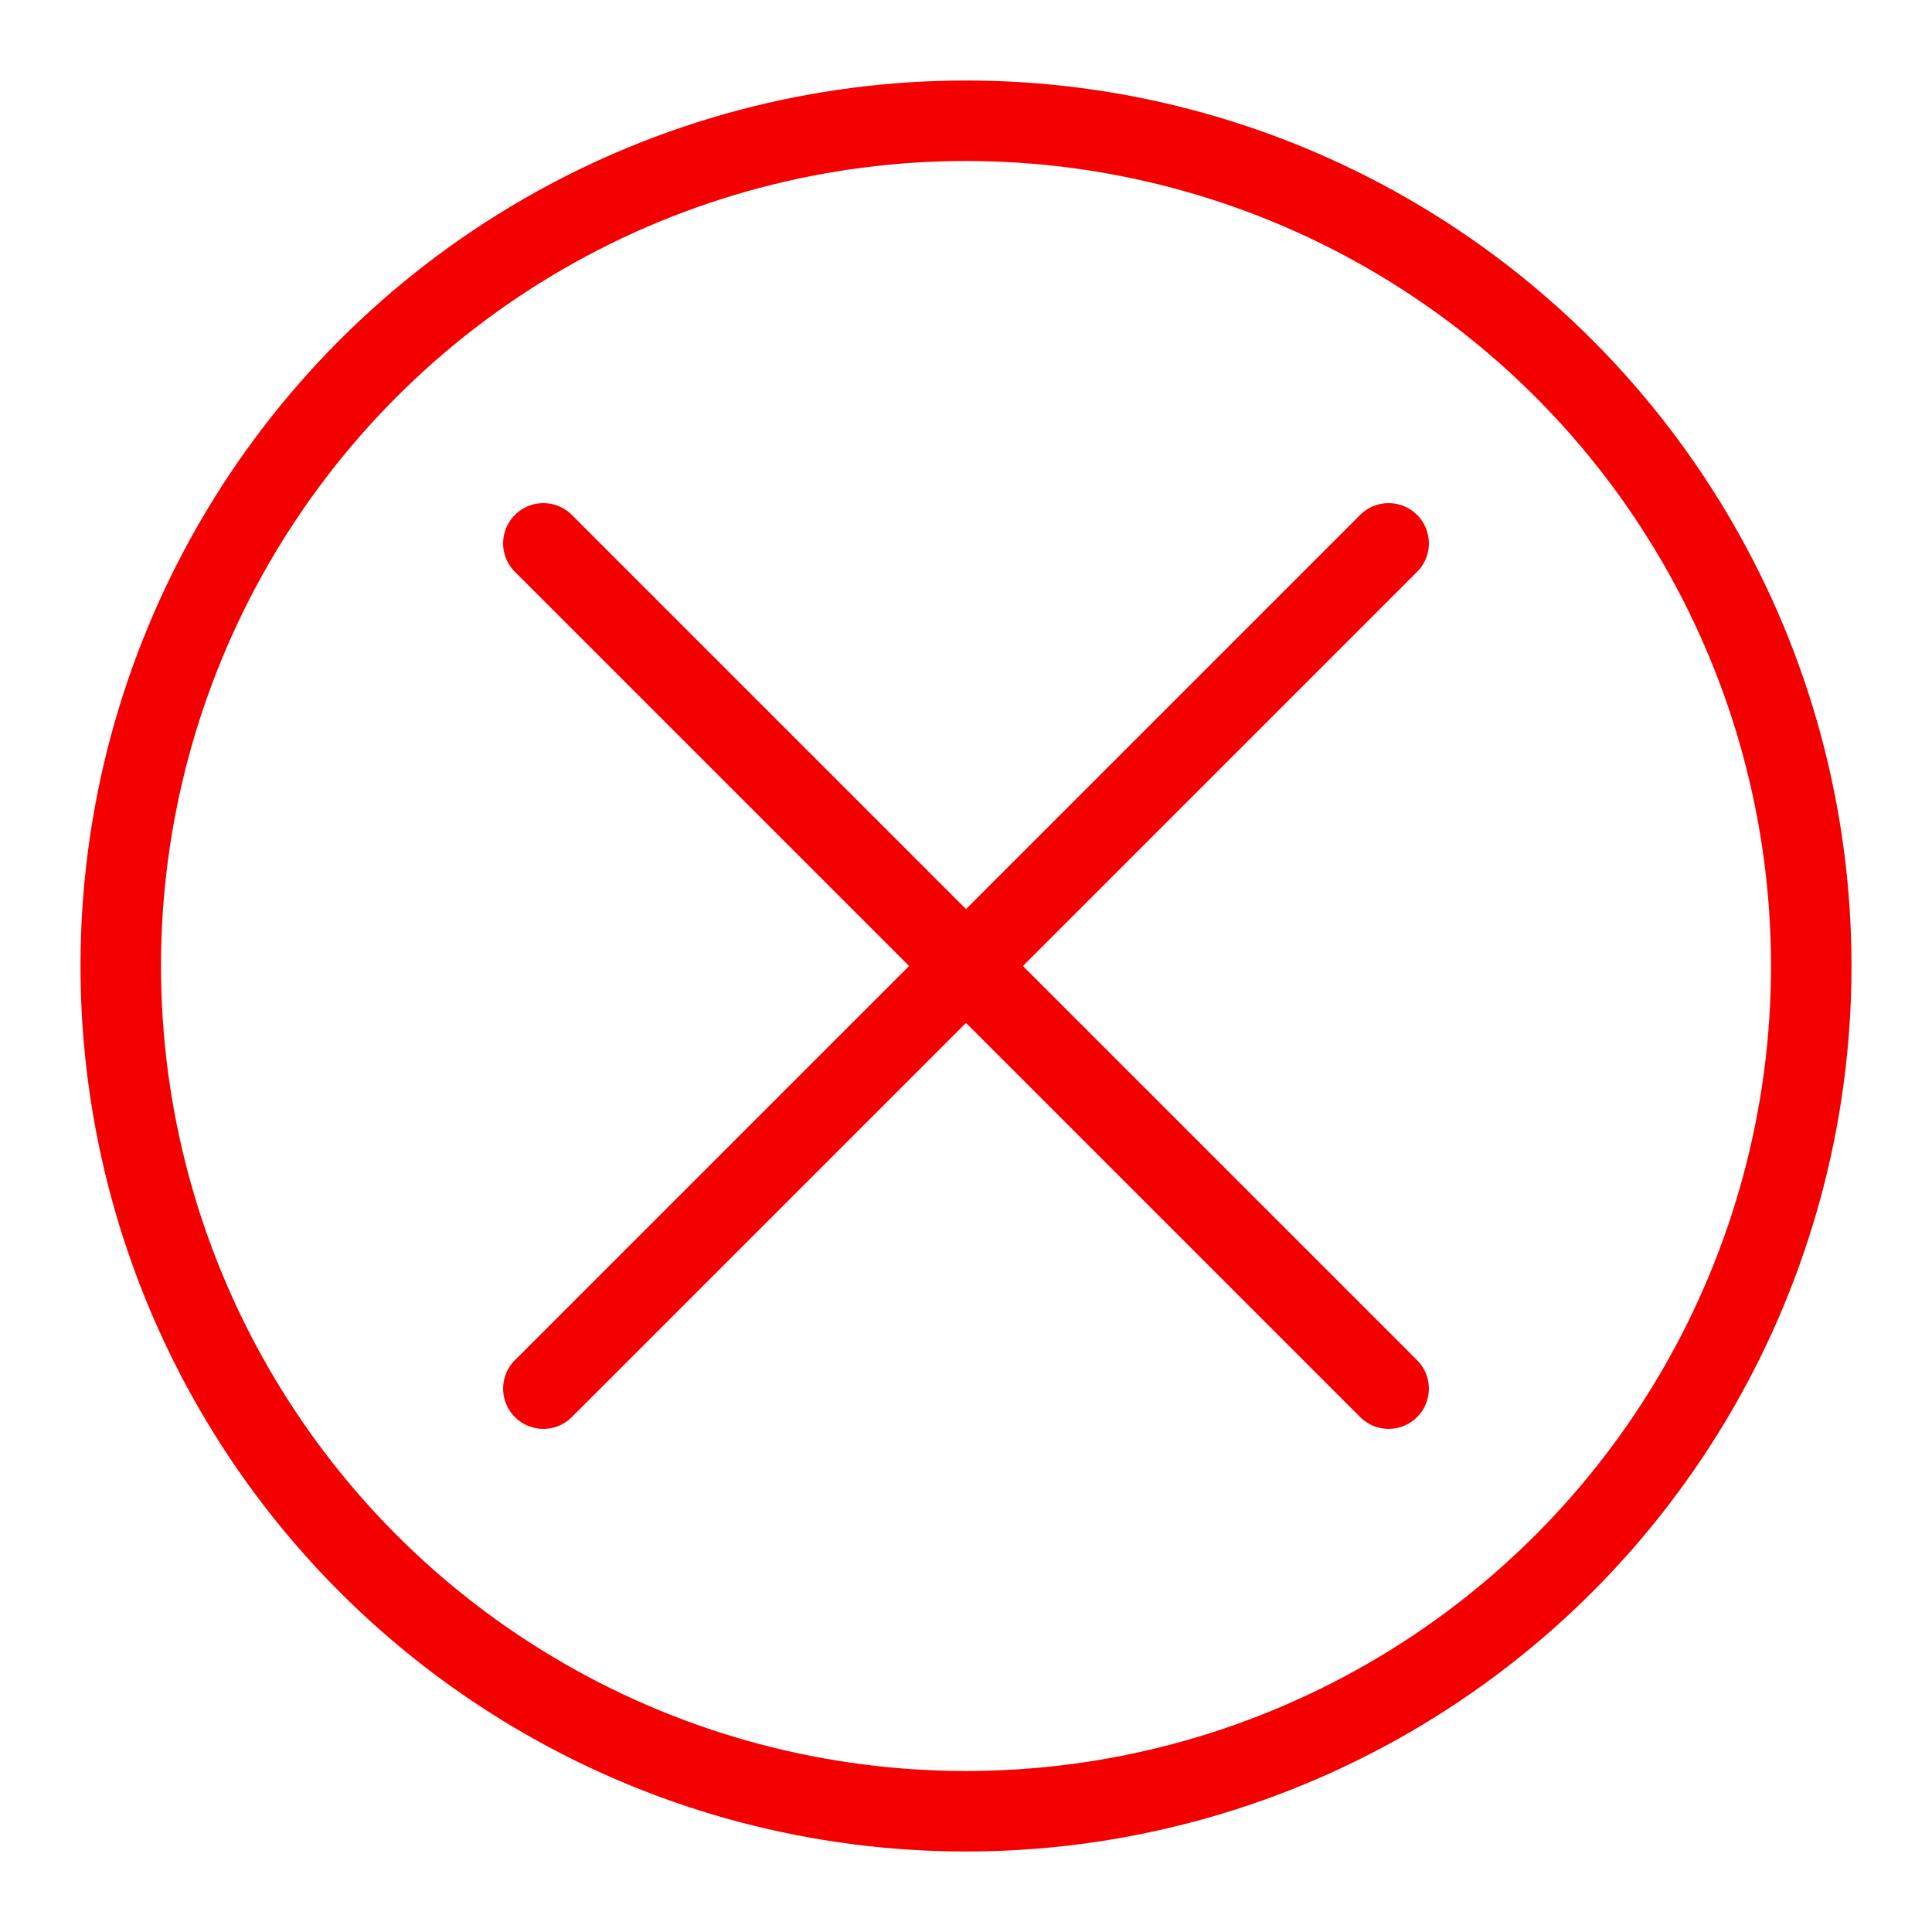 <!DOCTYPE svg PUBLIC "-//W3C//DTD SVG 1.1//EN" "http://www.w3.org/Graphics/SVG/1.1/DTD/svg11.dtd">
<!-- Uploaded to: SVG Repo, www.svgrepo.com, Transformed by: SVG Repo Mixer Tools -->
<svg width="800px" height="800px" viewBox="0 0 24 24" xmlns="http://www.w3.org/2000/svg" fill="#000000">
<g id="SVGRepo_bgCarrier" stroke-width="0"/>
<g id="SVGRepo_tracerCarrier" stroke-linecap="round" stroke-linejoin="round"/>
<g id="SVGRepo_iconCarrier"> <defs> <style>.c{fill:none;stroke:#f50000;stroke-linecap:round;stroke-linejoin:round;}</style> </defs> <g id="a"/> <g id="b"> <circle class="c" cx="12" cy="12" r="10.5"/> <line class="c" x1="6.75" x2="17.25" y1="6.75" y2="17.25"/> <line class="c" x1="17.25" x2="6.75" y1="6.75" y2="17.25"/> </g> </g>
</svg>